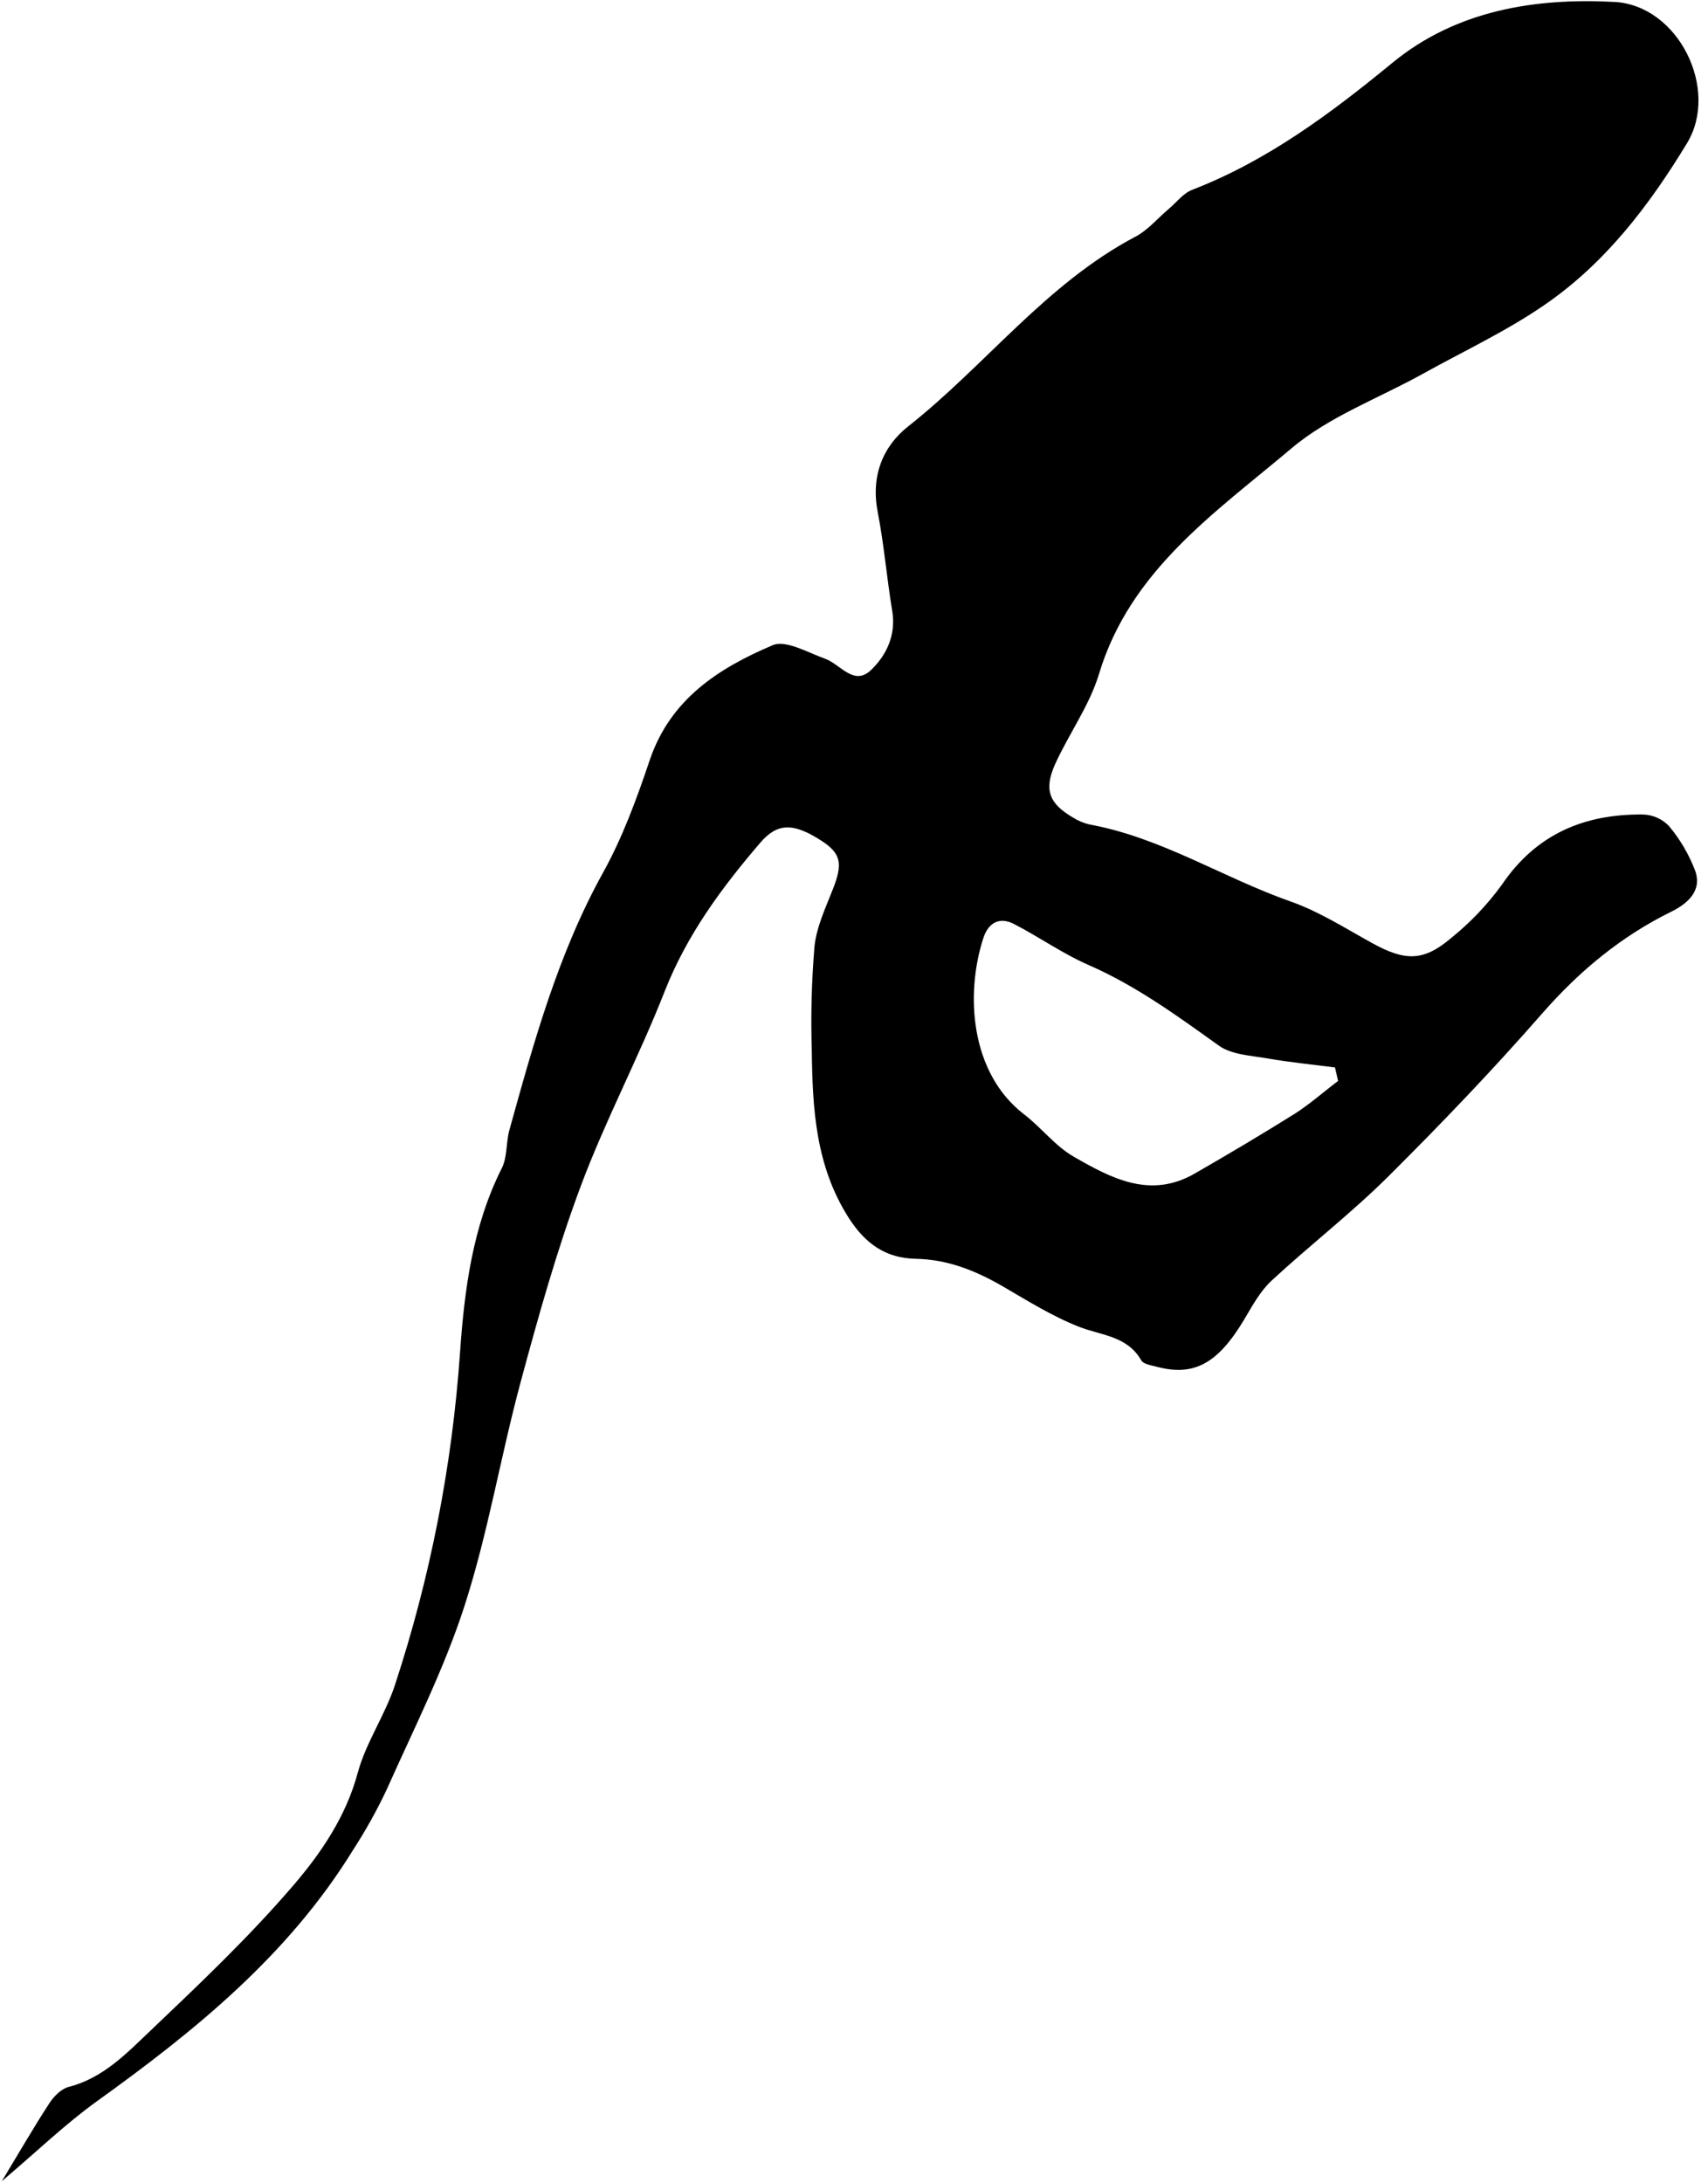 <svg width="151" height="193" viewBox="0 0 151 193" fill="none" xmlns="http://www.w3.org/2000/svg">
<g clip-path="url(#clip0_729_635)">
<path d="M0.16 192.818C1.837 190.044 3.043 187.949 4.365 185.928C4.751 185.321 5.416 184.653 6.073 184.483C9.106 183.71 11.185 181.523 13.292 179.521C17.659 175.366 22.056 171.197 25.967 166.629C28.421 163.765 30.605 160.542 31.636 156.682C32.371 154 34.059 151.592 34.925 148.929C38.045 139.425 39.974 129.57 40.668 119.59C41.054 114.052 41.773 108.41 44.366 103.263C44.861 102.277 44.729 100.994 45.035 99.893C47.199 92.098 49.34 84.319 53.308 77.15C55.04 74.032 56.292 70.608 57.436 67.211C59.256 61.801 63.534 59.065 68.303 57.04C69.462 56.537 71.417 57.689 72.94 58.23C74.293 58.709 75.483 60.692 77.005 59.231C78.366 57.928 79.231 56.139 78.88 54.014C78.397 51.1 78.157 48.144 77.593 45.249C76.986 42.123 78.022 39.476 80.298 37.686C87.146 32.276 92.487 25.088 100.374 20.926C101.483 20.343 102.349 19.295 103.326 18.468C104.01 17.892 104.606 17.085 105.394 16.783C112.064 14.202 117.656 10.024 123.136 5.522C128.766 0.912 135.715 -0.201 142.717 0.17C148.39 0.471 152.034 7.899 149.144 12.66C145.797 18.178 141.882 23.314 136.499 26.986C133.126 29.304 129.381 31.051 125.798 33.041C121.891 35.213 117.498 36.817 114.162 39.646C107.446 45.319 99.926 50.404 97.159 59.583C96.32 62.361 94.519 64.838 93.294 67.52C92.259 69.816 92.742 71.045 94.886 72.285C95.323 72.561 95.802 72.762 96.305 72.88C102.666 74.04 108.118 77.591 114.124 79.701C116.632 80.586 118.939 82.062 121.292 83.361C124.199 84.965 125.829 85.015 128.279 82.932C129.98 81.565 131.492 79.978 132.774 78.213C135.811 73.727 140.074 71.945 145.264 72.003C146.129 72.029 146.949 72.394 147.548 73.019C148.535 74.199 149.318 75.535 149.866 76.973C150.508 78.785 149.14 79.91 147.753 80.594C143.335 82.769 139.687 85.791 136.437 89.482C132.047 94.506 127.445 99.317 122.726 104.009C119.461 107.251 115.789 110.084 112.408 113.218C111.407 114.145 110.715 115.44 110 116.638C107.682 120.525 105.568 121.7 102.271 120.823C101.785 120.696 101.093 120.599 100.896 120.255C99.644 118.075 97.352 118.064 95.37 117.279C92.997 116.344 90.798 114.961 88.576 113.67C86.199 112.306 83.761 111.332 80.951 111.278C78.35 111.228 76.519 109.983 75.038 107.668C72.109 103.081 71.831 98.03 71.769 92.894C71.671 89.823 71.75 86.748 72.005 83.685C72.183 81.946 72.986 80.254 73.639 78.588C74.517 76.35 74.362 75.462 72.646 74.337C70.15 72.722 68.743 72.718 67.213 74.499C63.793 78.484 60.721 82.65 58.761 87.639C56.473 93.474 53.505 99.05 51.318 104.921C49.216 110.559 47.589 116.39 46.02 122.207C44.254 128.753 43.153 135.493 41.081 141.915C39.288 147.496 36.598 152.79 34.202 158.166C33.327 160.026 32.326 161.824 31.207 163.549C25.48 172.847 17.253 179.513 8.565 185.754C5.779 187.756 3.29 190.167 0.16 192.818ZM118.297 95.557L118.023 94.363C116.033 94.104 114.035 93.911 112.064 93.567C110.592 93.312 108.884 93.242 107.751 92.431C104.065 89.791 100.432 87.14 96.235 85.305C93.94 84.304 91.861 82.82 89.623 81.672C88.348 81.023 87.374 81.579 86.937 82.92C85.322 87.894 85.778 94.846 90.527 98.502C92.046 99.661 93.267 101.292 94.898 102.235C98.202 104.14 101.676 106.014 105.607 103.75C108.59 102.038 111.558 100.272 114.468 98.455C115.82 97.59 117.026 96.512 118.297 95.557Z" fill="black"/>
</g>
<defs>
<clipPath id="clip0_729_635">
<rect width="150" height="192.714" fill="white" transform="translate(0.16 0.104)"/>
</clipPath>
</defs>
</svg>
